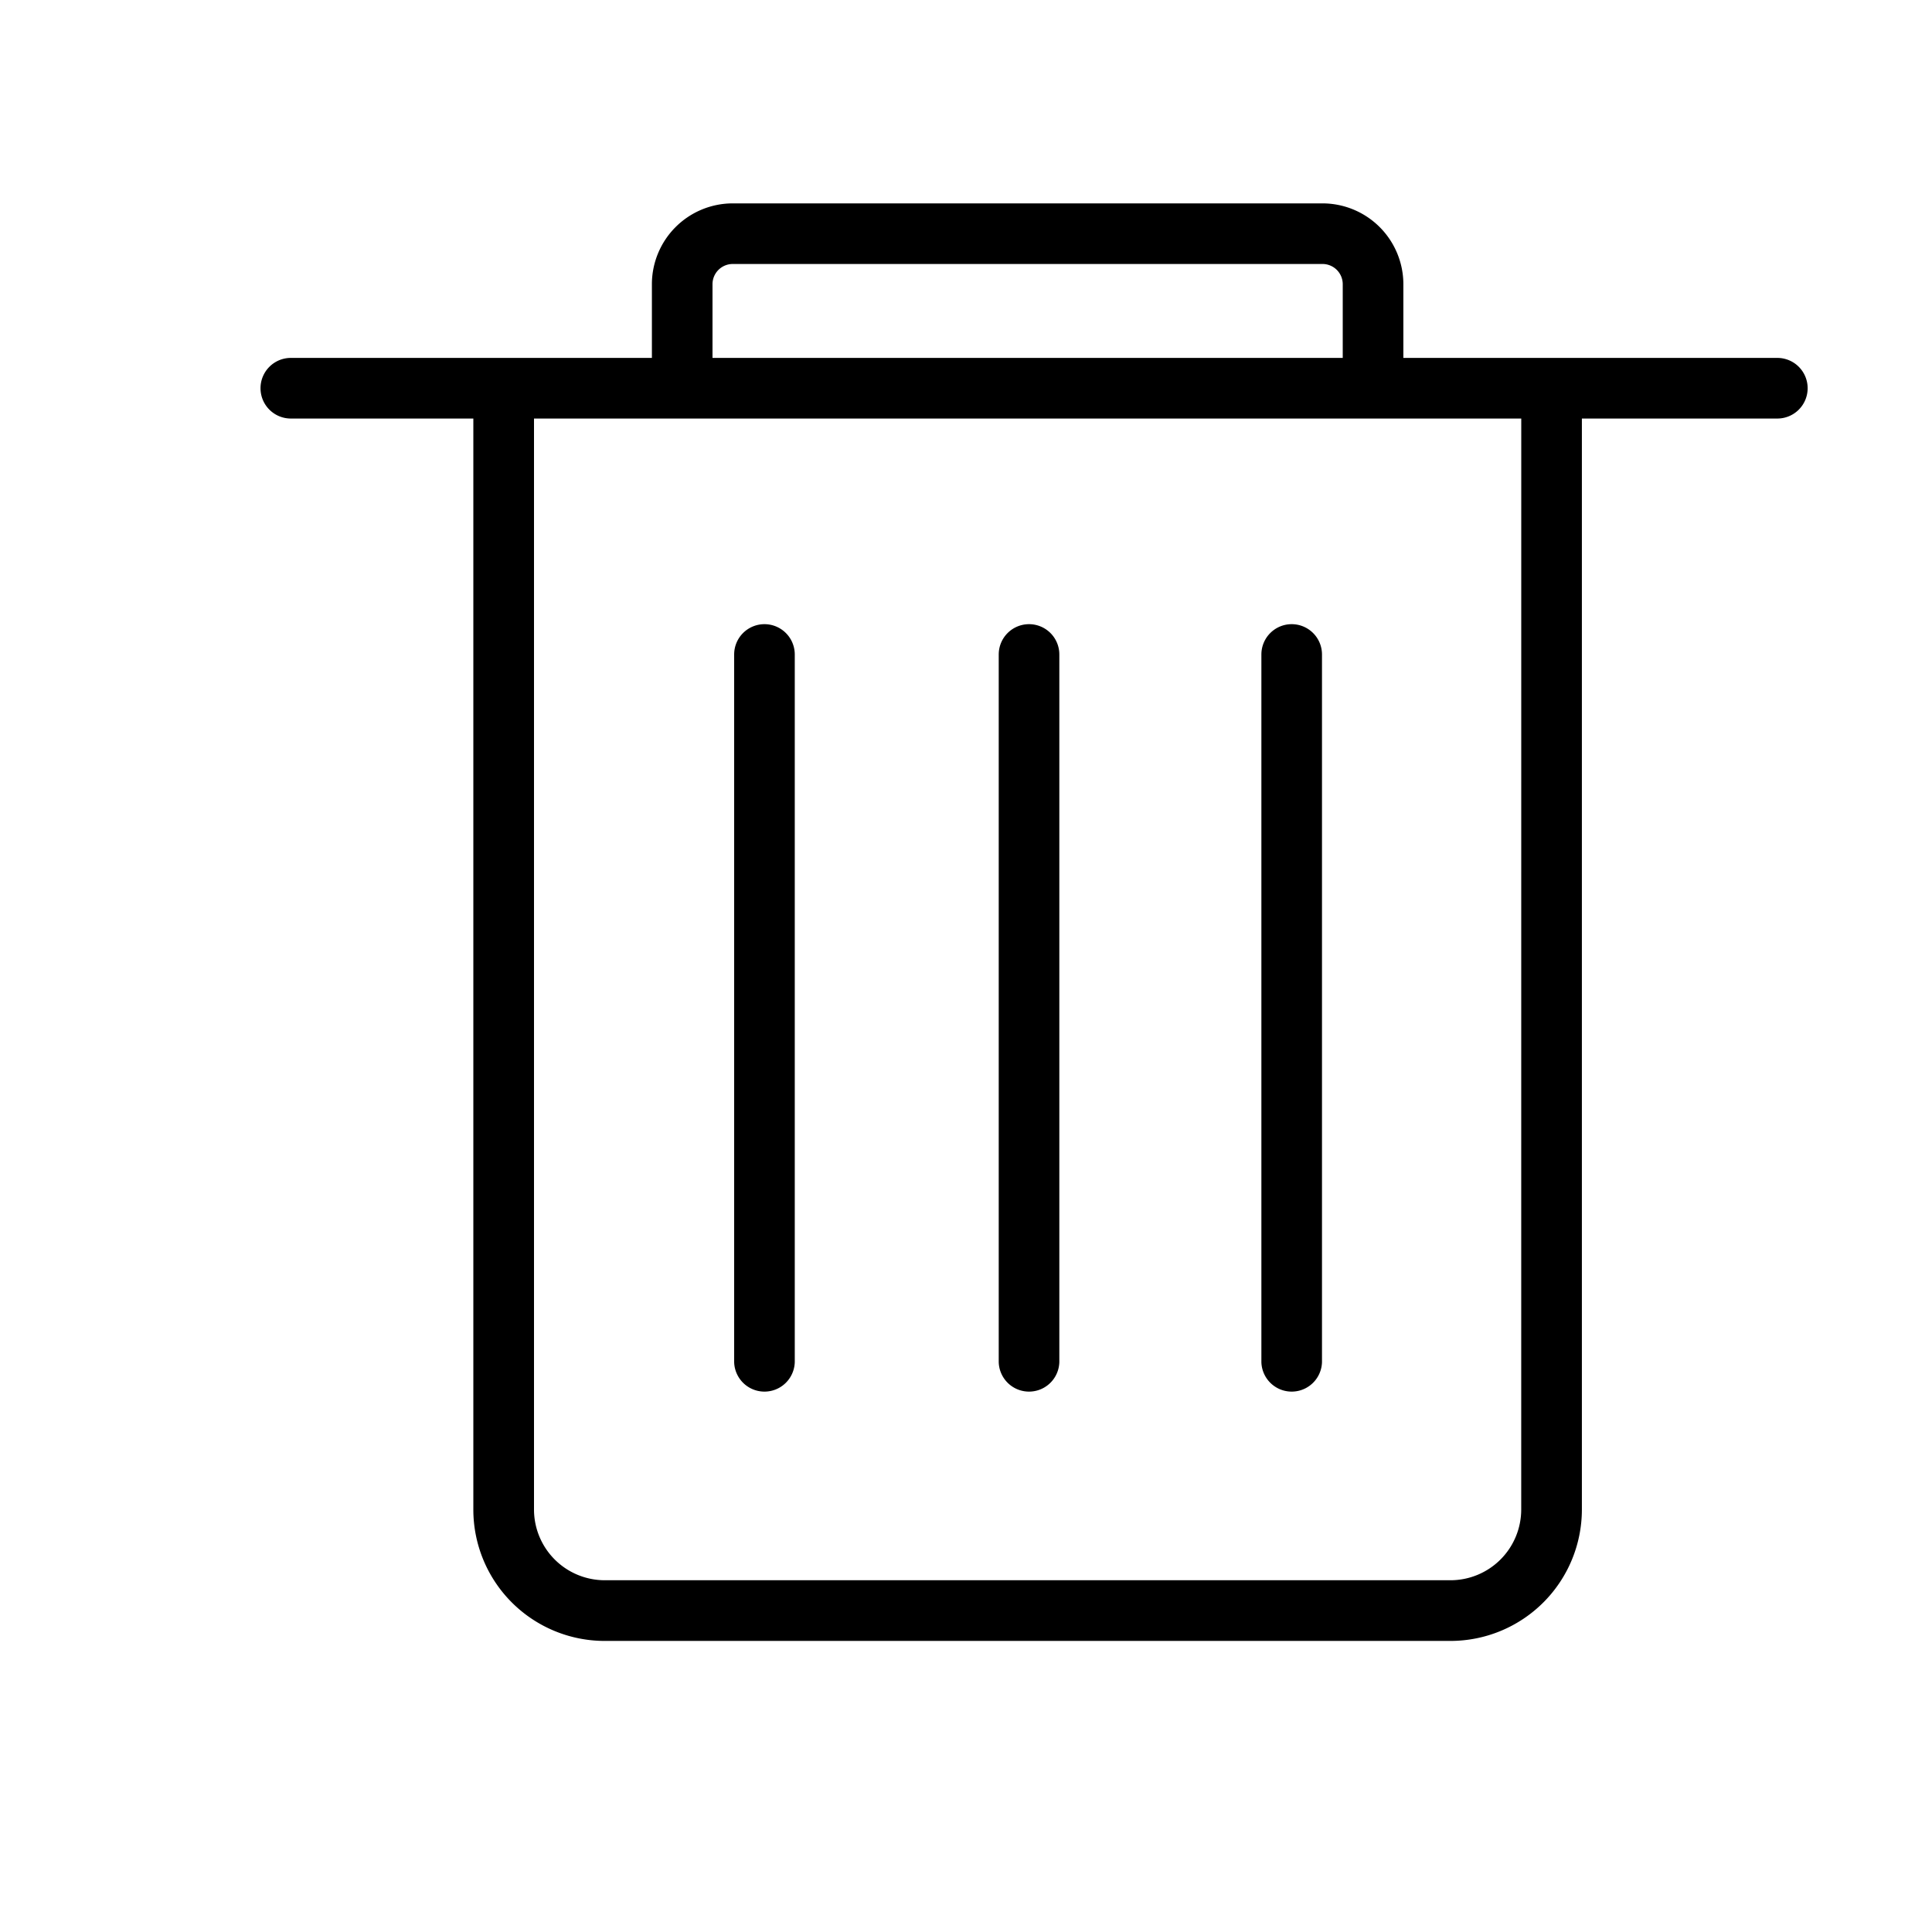 <svg xmlns="http://www.w3.org/2000/svg" viewBox="0 0 1000 1000" class="cls-1"><g data-name="1"><path d="M919.55 185.26H726.38V147.1a41.88 41.88 0 00-41.83-41.83h-305.3a41.87 41.87 0 00-41.83 41.83v38.16H150.93a15.69 15.69 0 100 31.37H245v564.71a68 68 0 0068 68h437.78a68.05 68.05 0 0068-68V216.63h100.77a15.69 15.69 0 100-31.37zM368.79 147.1a10.47 10.47 0 0110.46-10.46h305.3A10.47 10.47 0 01695 147.1v38.16H368.79zm418.59 634.24a36.63 36.63 0 01-36.6 36.59H313a36.63 36.63 0 01-36.6-36.59V216.63h511z"/><path d="M395.67 323.07A15.69 15.69 0 00380 338.76V705a15.69 15.69 0 0031.37 0V338.76a15.69 15.69 0 00-15.7-15.69zM532.63 323.07a15.69 15.69 0 00-15.69 15.69V705a15.69 15.69 0 0031.37 0V338.76a15.69 15.69 0 00-15.68-15.69zM668.57 323.07a15.69 15.69 0 00-15.68 15.69V705a15.69 15.69 0 0031.37 0V338.76a15.69 15.69 0 00-15.69-15.69z"/></g></svg>